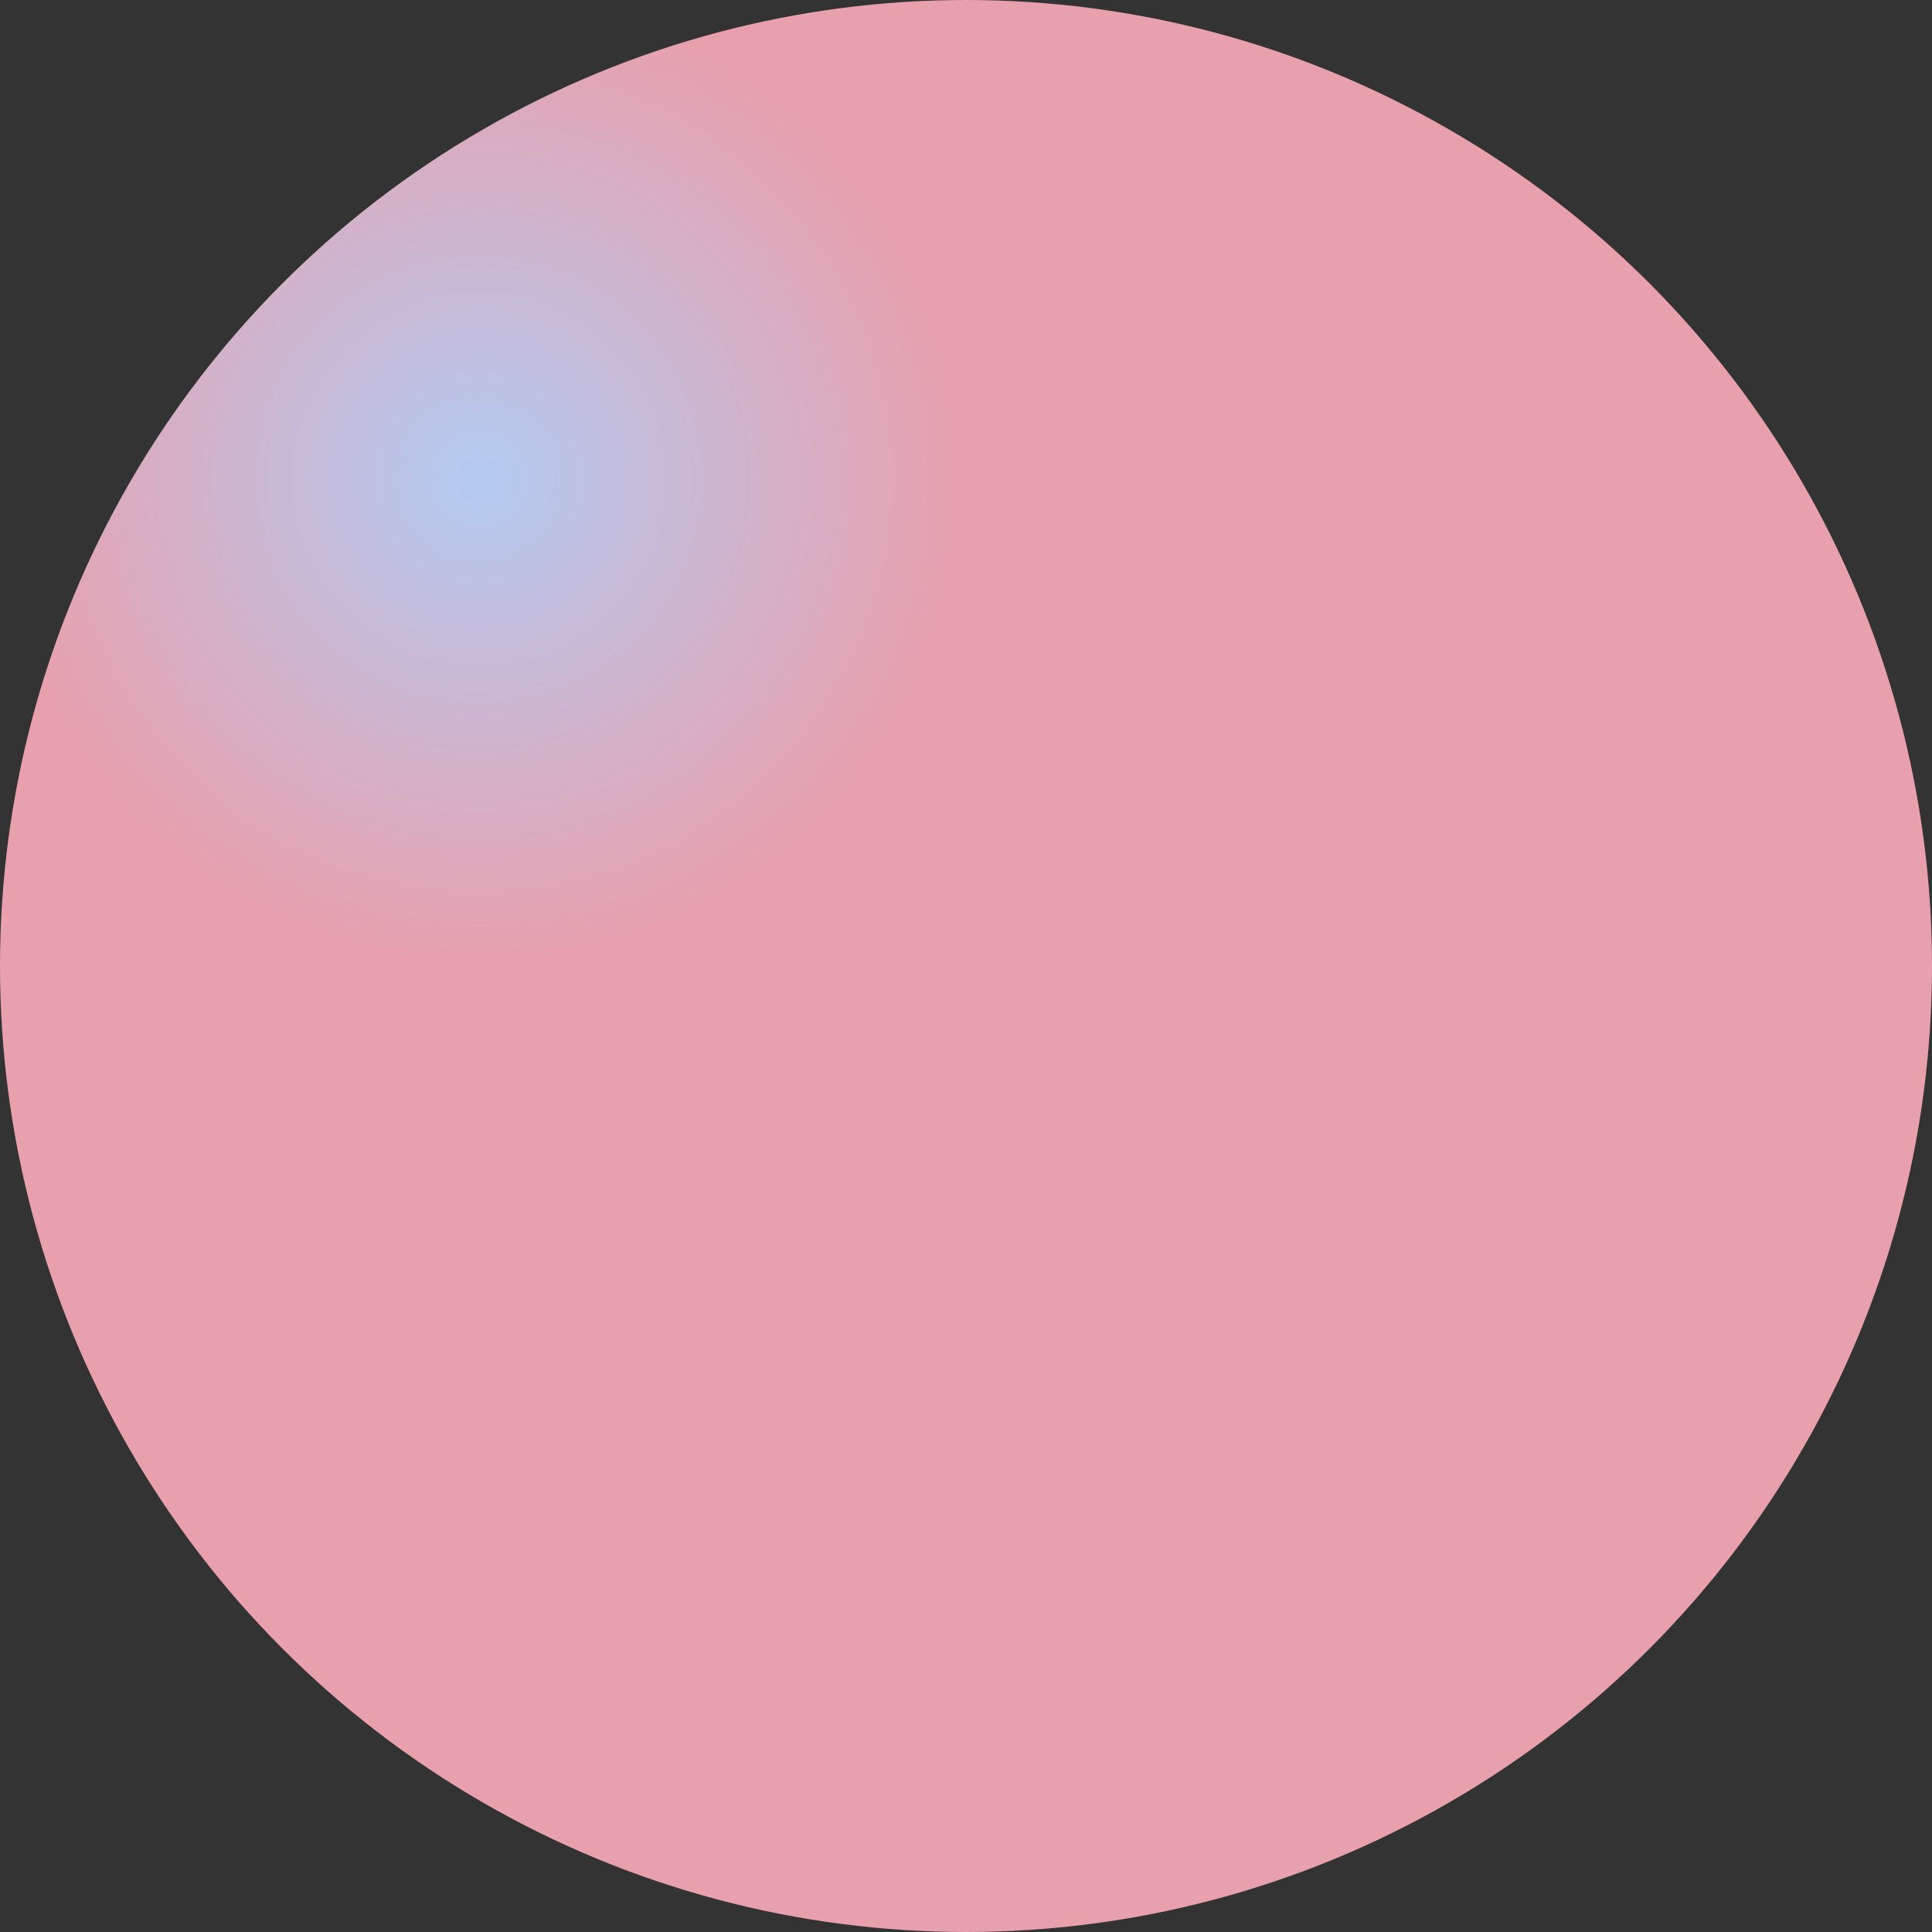 <?xml version="1.0" encoding="UTF-8"?>
<!DOCTYPE svg PUBLIC "-//W3C//DTD SVG 1.1//EN" "http://www.w3.org/Graphics/SVG/1.1/DTD/svg11.dtd">
<svg version="1.1" xmlns="http://www.w3.org/2000/svg" viewBox="0 0 18 18" preserveAspectRatio="xMidYMin meet">

	<rect x="0" y="0" width="18" height="18" fill="#333333" stroke="none"/>

	<defs>
      <radialGradient id="RadialGradient1">
        <stop offset="0%" stop-color="#b3cbf2"/>
        <stop offset="100%" stop-color="#e8a0ac"/>
      </radialGradient>
      <radialGradient id="RadialGradient2" cx="0.25" cy="0.25" r="0.25">
        <stop offset="0%" stop-color="#b3cbf2"/>
        <stop offset="100%" stop-color="#e8a0ac"/>
      </radialGradient>
	</defs>

  <g>
    <circle cx="9" cy="9" r="9" width="18" height="18" fill="url(#RadialGradient2)"/>
    <path d="M1,9 m-0,0         a8,8 0 1,1 16,0         a8,8 0 1,1 -16,0         " fill="transparent" stroke="white" stroke-width="1px" stroke-dasharray="50.3 50.3" stroke-linecap="round"/>
  </g>

  <defs>
    <style type="text/css">
      path {
        stroke-dashoffset: 50.3;

        -webkit-transform-origin: 9px 9px;
        -moz-transform-origin: 9px 9px;
        -ms-transform-origin: 9px 9px;
        -o-transform-origin: 9px 9px;
        transform-origin: 9px 9px;

        -webkit-transform: rotate(0deg);
        -moz-transform: rotate(0deg);
        -ms-transform: rotate(0deg);
        -o-transform: rotate(0deg);
        transform: rotate(0deg);

        -webkit-animation: circle 3s infinite ease-in-out, rotate 2s infinite ease-in-out;
        -moz-animation: circle 3s infinite ease-in-out, rotate 2s infinite ease-in-out;
        -ms-animation: circle 3s infinite ease-in-out, rotate 2s infinite ease-in-out;
        -o-animation: circle 3s infinite ease-in-out, rotate 2s infinite ease-in-out;
        animation: circle 3s infinite ease-in-out, rotate 2s infinite ease-in-out;
      }

      @-webkit-keyframes rotate {
        to {
          -webkit-transform: rotate(359deg);
                  transform: rotate(359deg);
        }
      }

      @-moz-keyframes rotate {
        to {
          -moz-transform: rotate(359deg);
               transform: rotate(359deg);
        }
      }

      @-ms-keyframes rotate {
        to {
          -ms-transform: rotate(359deg);
              transform: rotate(359deg);
        }
      }

      @-o-keyframes rotate {
        to {
          -o-transform: rotate(359deg);
             transform: rotate(359deg);
        }
      }

      @keyframes rotate {
        to {
          transform: rotate(359deg);
        }
      }

      @-webkit-keyframes circle {
        to {
          stroke-dashoffset: -50.3;
        }
      }


      @-moz-keyframes circle {
        to {
          stroke-dashoffset: -50.3;
        }
      }


      @-ms-keyframes circle {
        to {
          stroke-dashoffset: -50.3;
        }
      }


      @-o-keyframes circle {
        to {
          stroke-dashoffset: -50.3;
        }
      }

      @keyframes circle {
        to {
          stroke-dashoffset: -50.3;
        }
      }
    </style>
  </defs>
</svg>